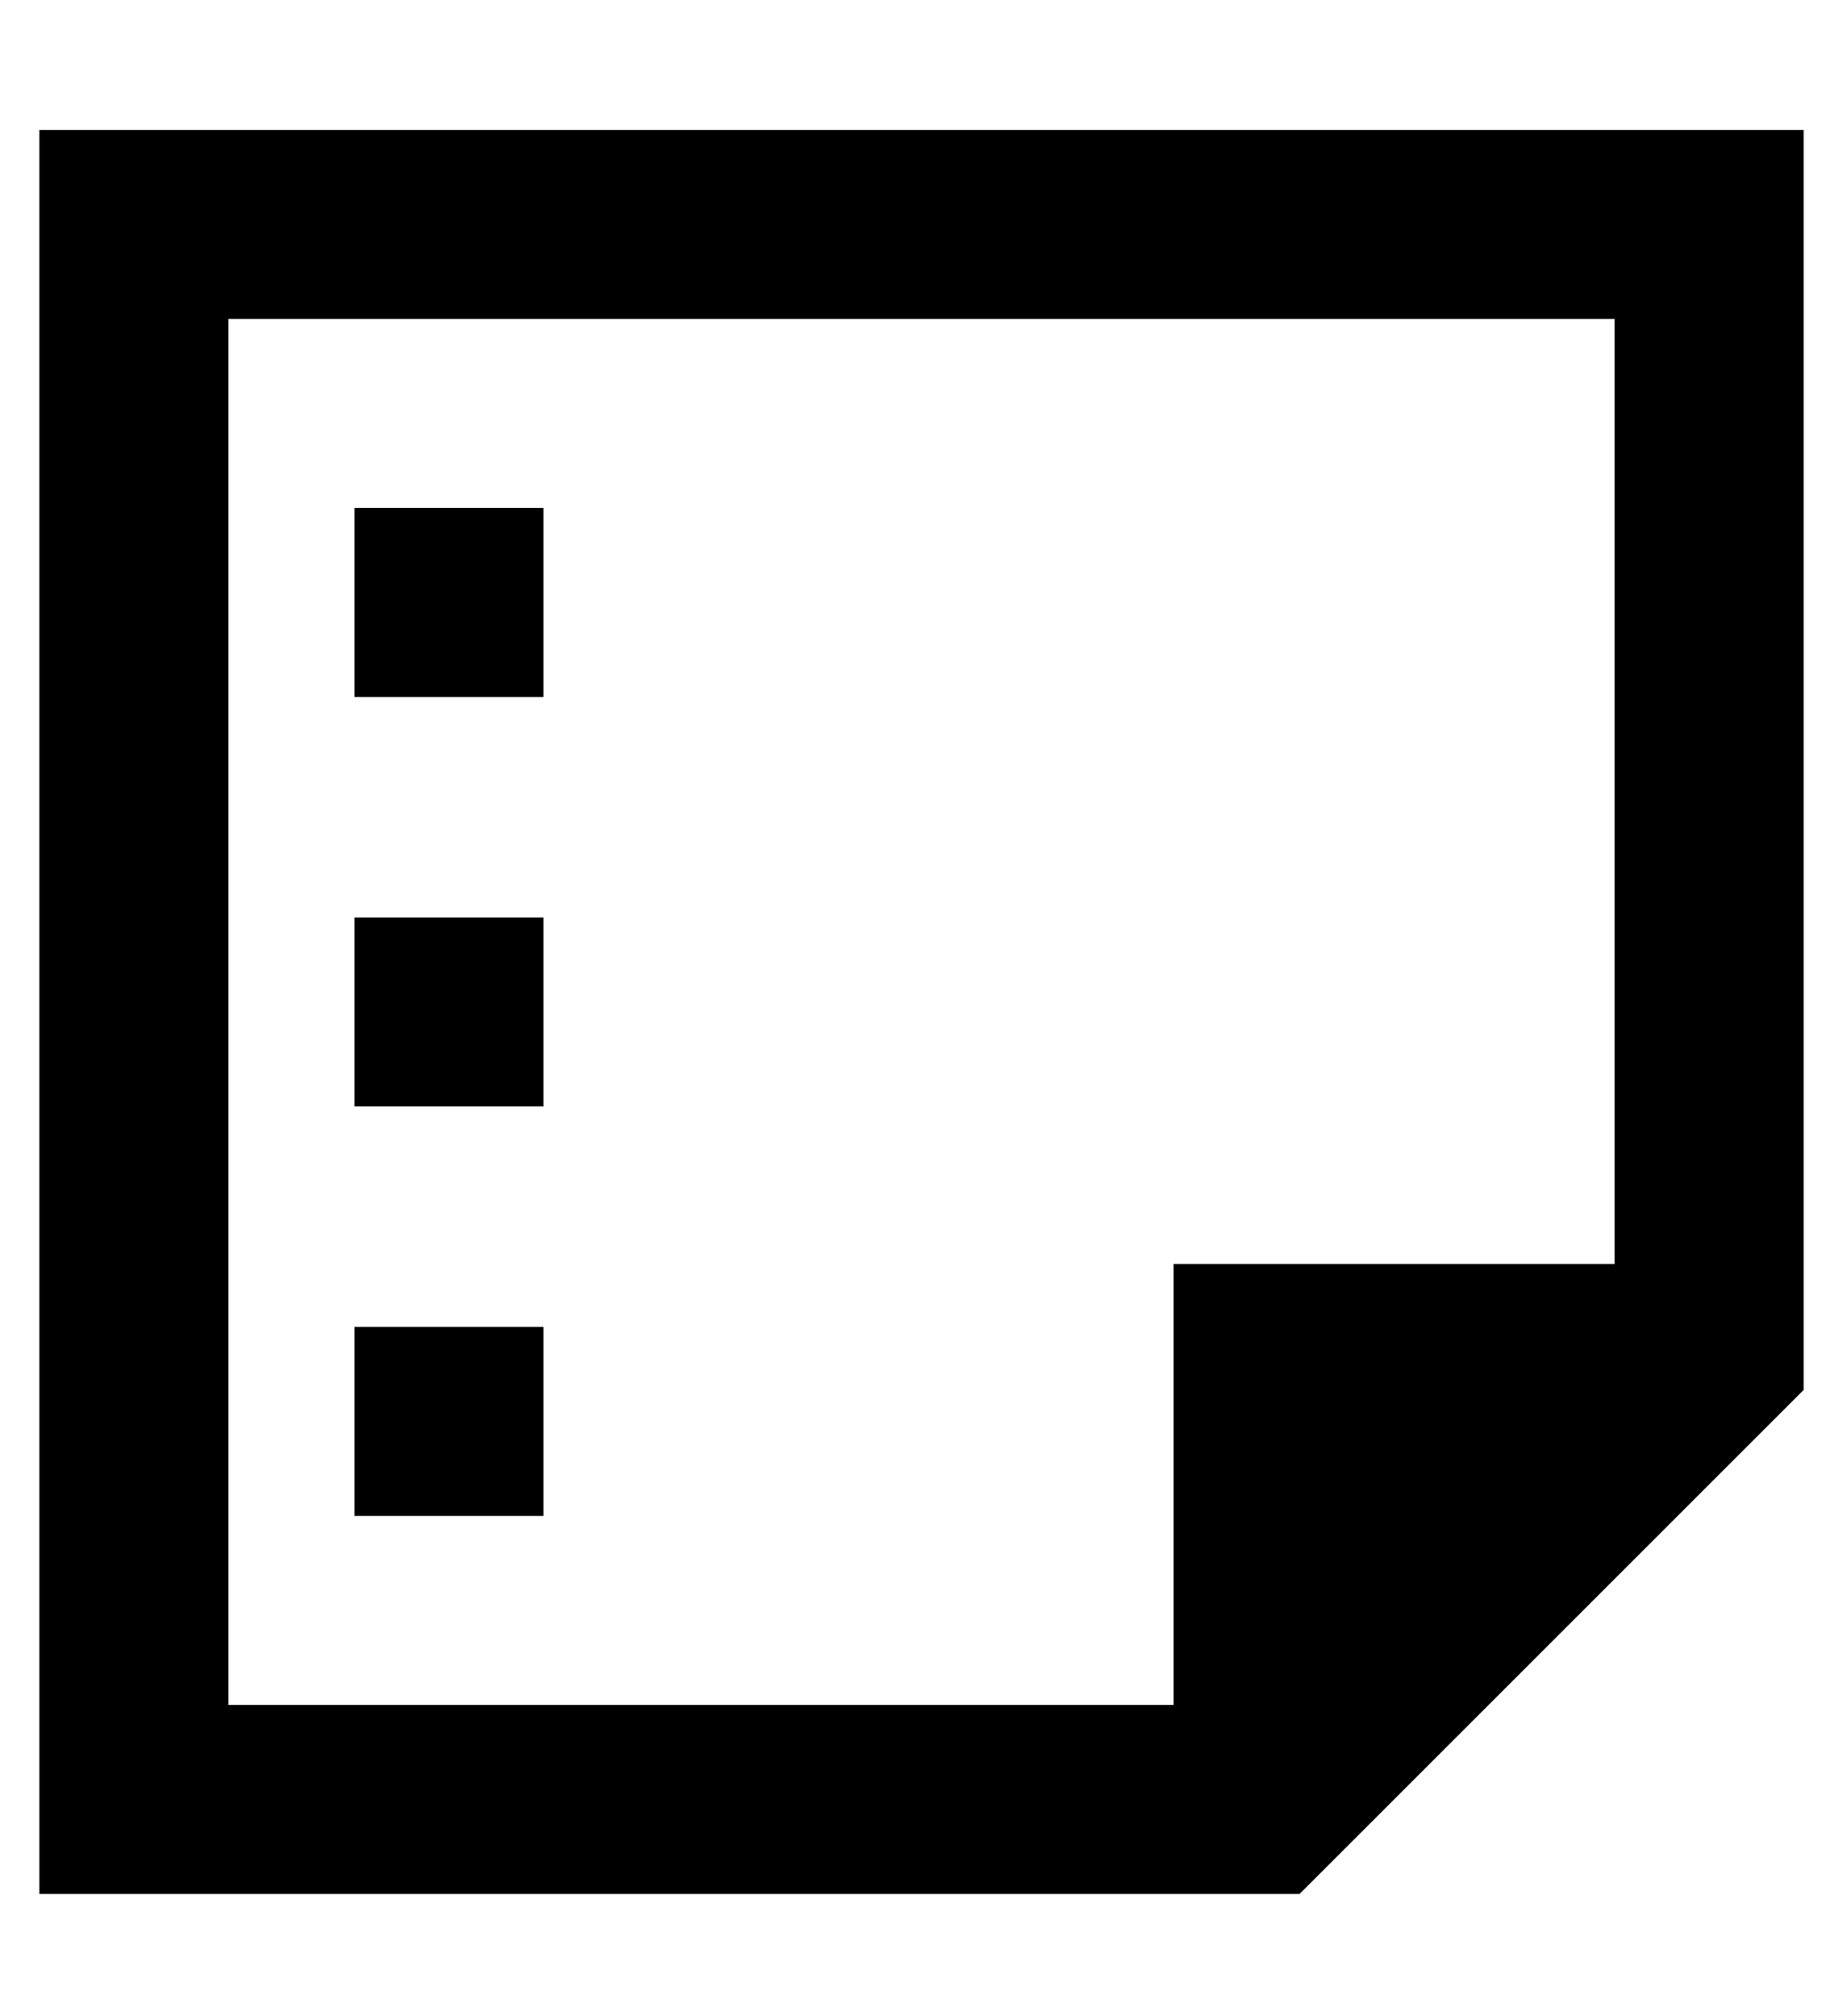 <?xml version="1.0" standalone="no"?>
<!DOCTYPE svg PUBLIC "-//W3C//DTD SVG 1.1//EN" "http://www.w3.org/Graphics/SVG/1.1/DTD/svg11.dtd" >
<svg xmlns="http://www.w3.org/2000/svg" xmlns:xlink="http://www.w3.org/1999/xlink" version="1.1" viewBox="-10 -40 468 512">
   <path fill="currentColor"
d="M400 41v240v-240v240h-112v0v112v0h-240v0v-352v0h352v0zM48 441h240h-240h272l128 -128v0v-32v0v-240v0v-48v0h-48h-400v48v0v352v0v48v0h48v0zM128 89h-48h48h-48v48v0h48v0v-48v0zM80 193v48v-48v48h48v0v-48v0h-48v0zM128 297h-48h48h-48v48v0h48v0v-48v0z" />
</svg>
